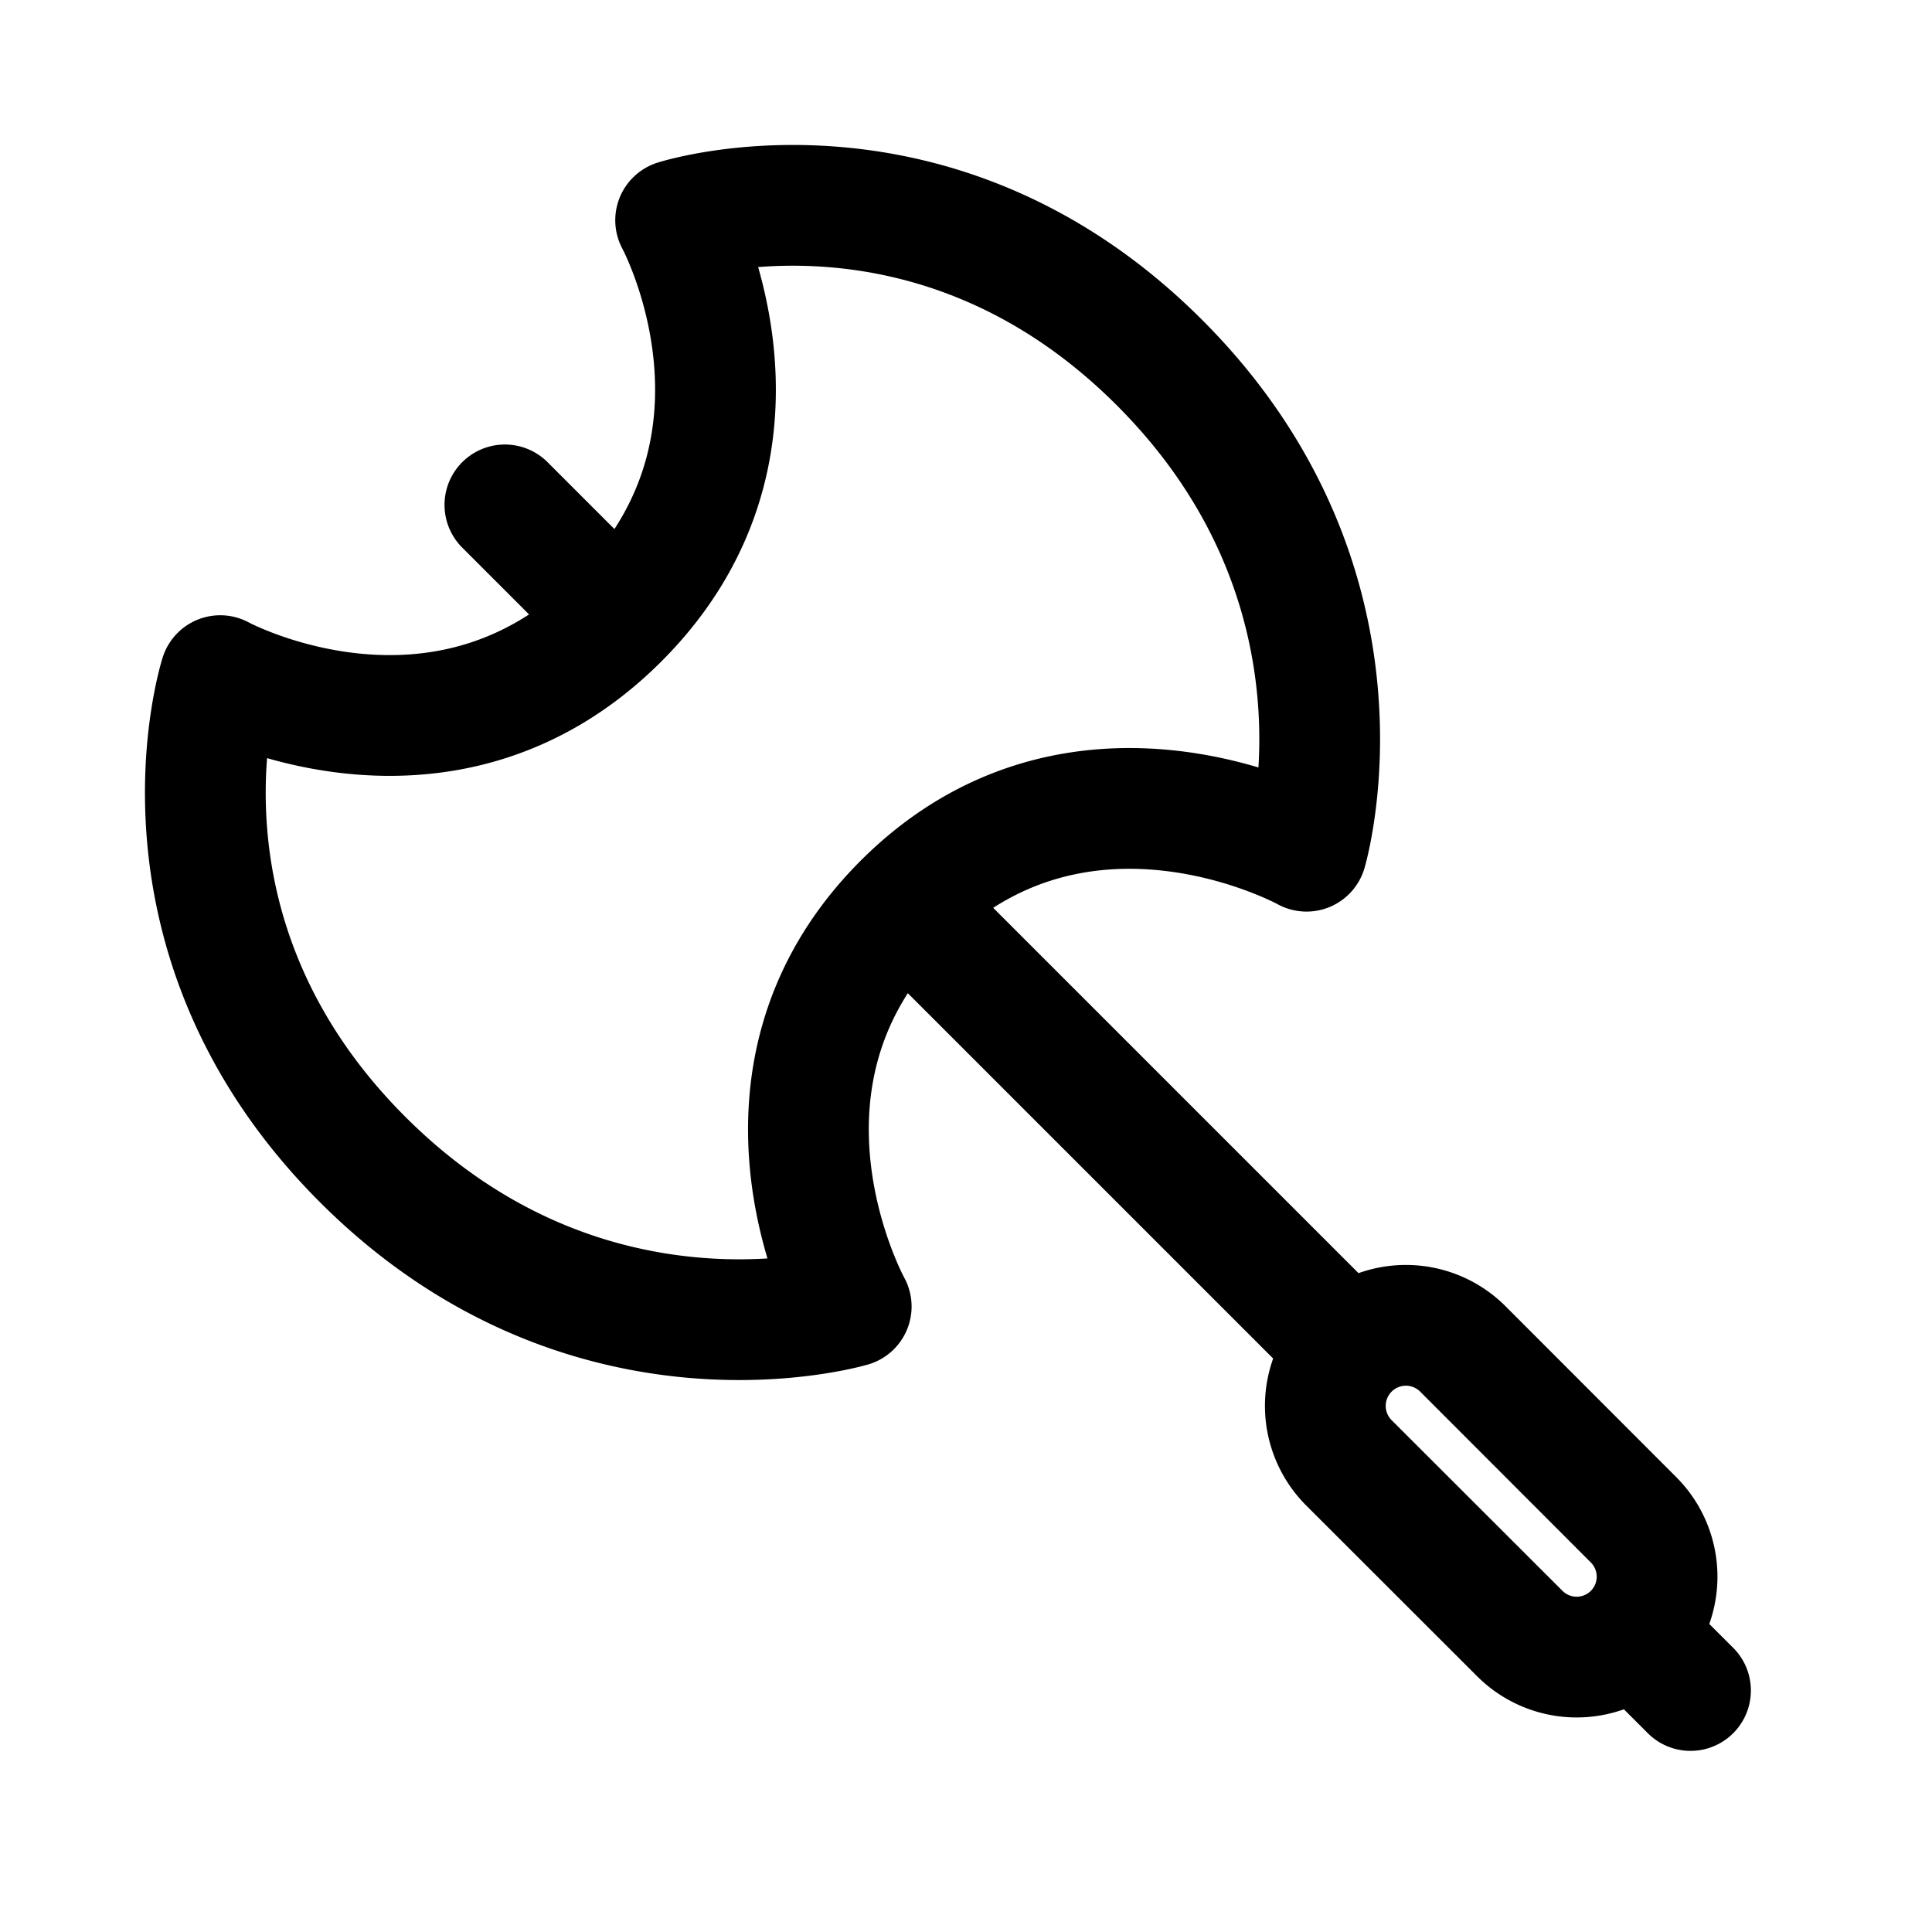 <svg id="battleAxe" xmlns="http://www.w3.org/2000/svg" fill="none" viewBox="0 0 24 24"><g clip-path="url(#clip0_1556_84671)"><path stroke="currentColor" stroke-linecap="round" stroke-linejoin="round" stroke-width="1.5" d="M7.686 7.686c-2.2 2.2-4.95.707-4.95.707s-1.03 3.212 1.768 6.01c2.8 2.8 6.07 1.827 6.07 1.827s-1.552-2.808.648-5.008M7.686 7.686c2.2-2.2.707-4.95.707-4.95s3.212-1.03 6.01 1.768c2.8 2.8 1.827 6.07 1.827 6.07s-2.808-1.552-5.008.648M7.686 7.686 6.272 6.272m4.95 4.95 5.535 5.535m0 0a1 1 0 0 0 0 1.415l2.122 2.12a1 1 0 0 0 1.414 0v0m-3.536-3.535a1 1 0 0 1 1.415 0l2.12 2.122a1 1 0 0 1 0 1.414v0m0 0L21 21" /></g><defs><clipPath id="clip0_1556_84671"><path fill="white" d="M0 0h24v24H0z" /></clipPath></defs></svg>